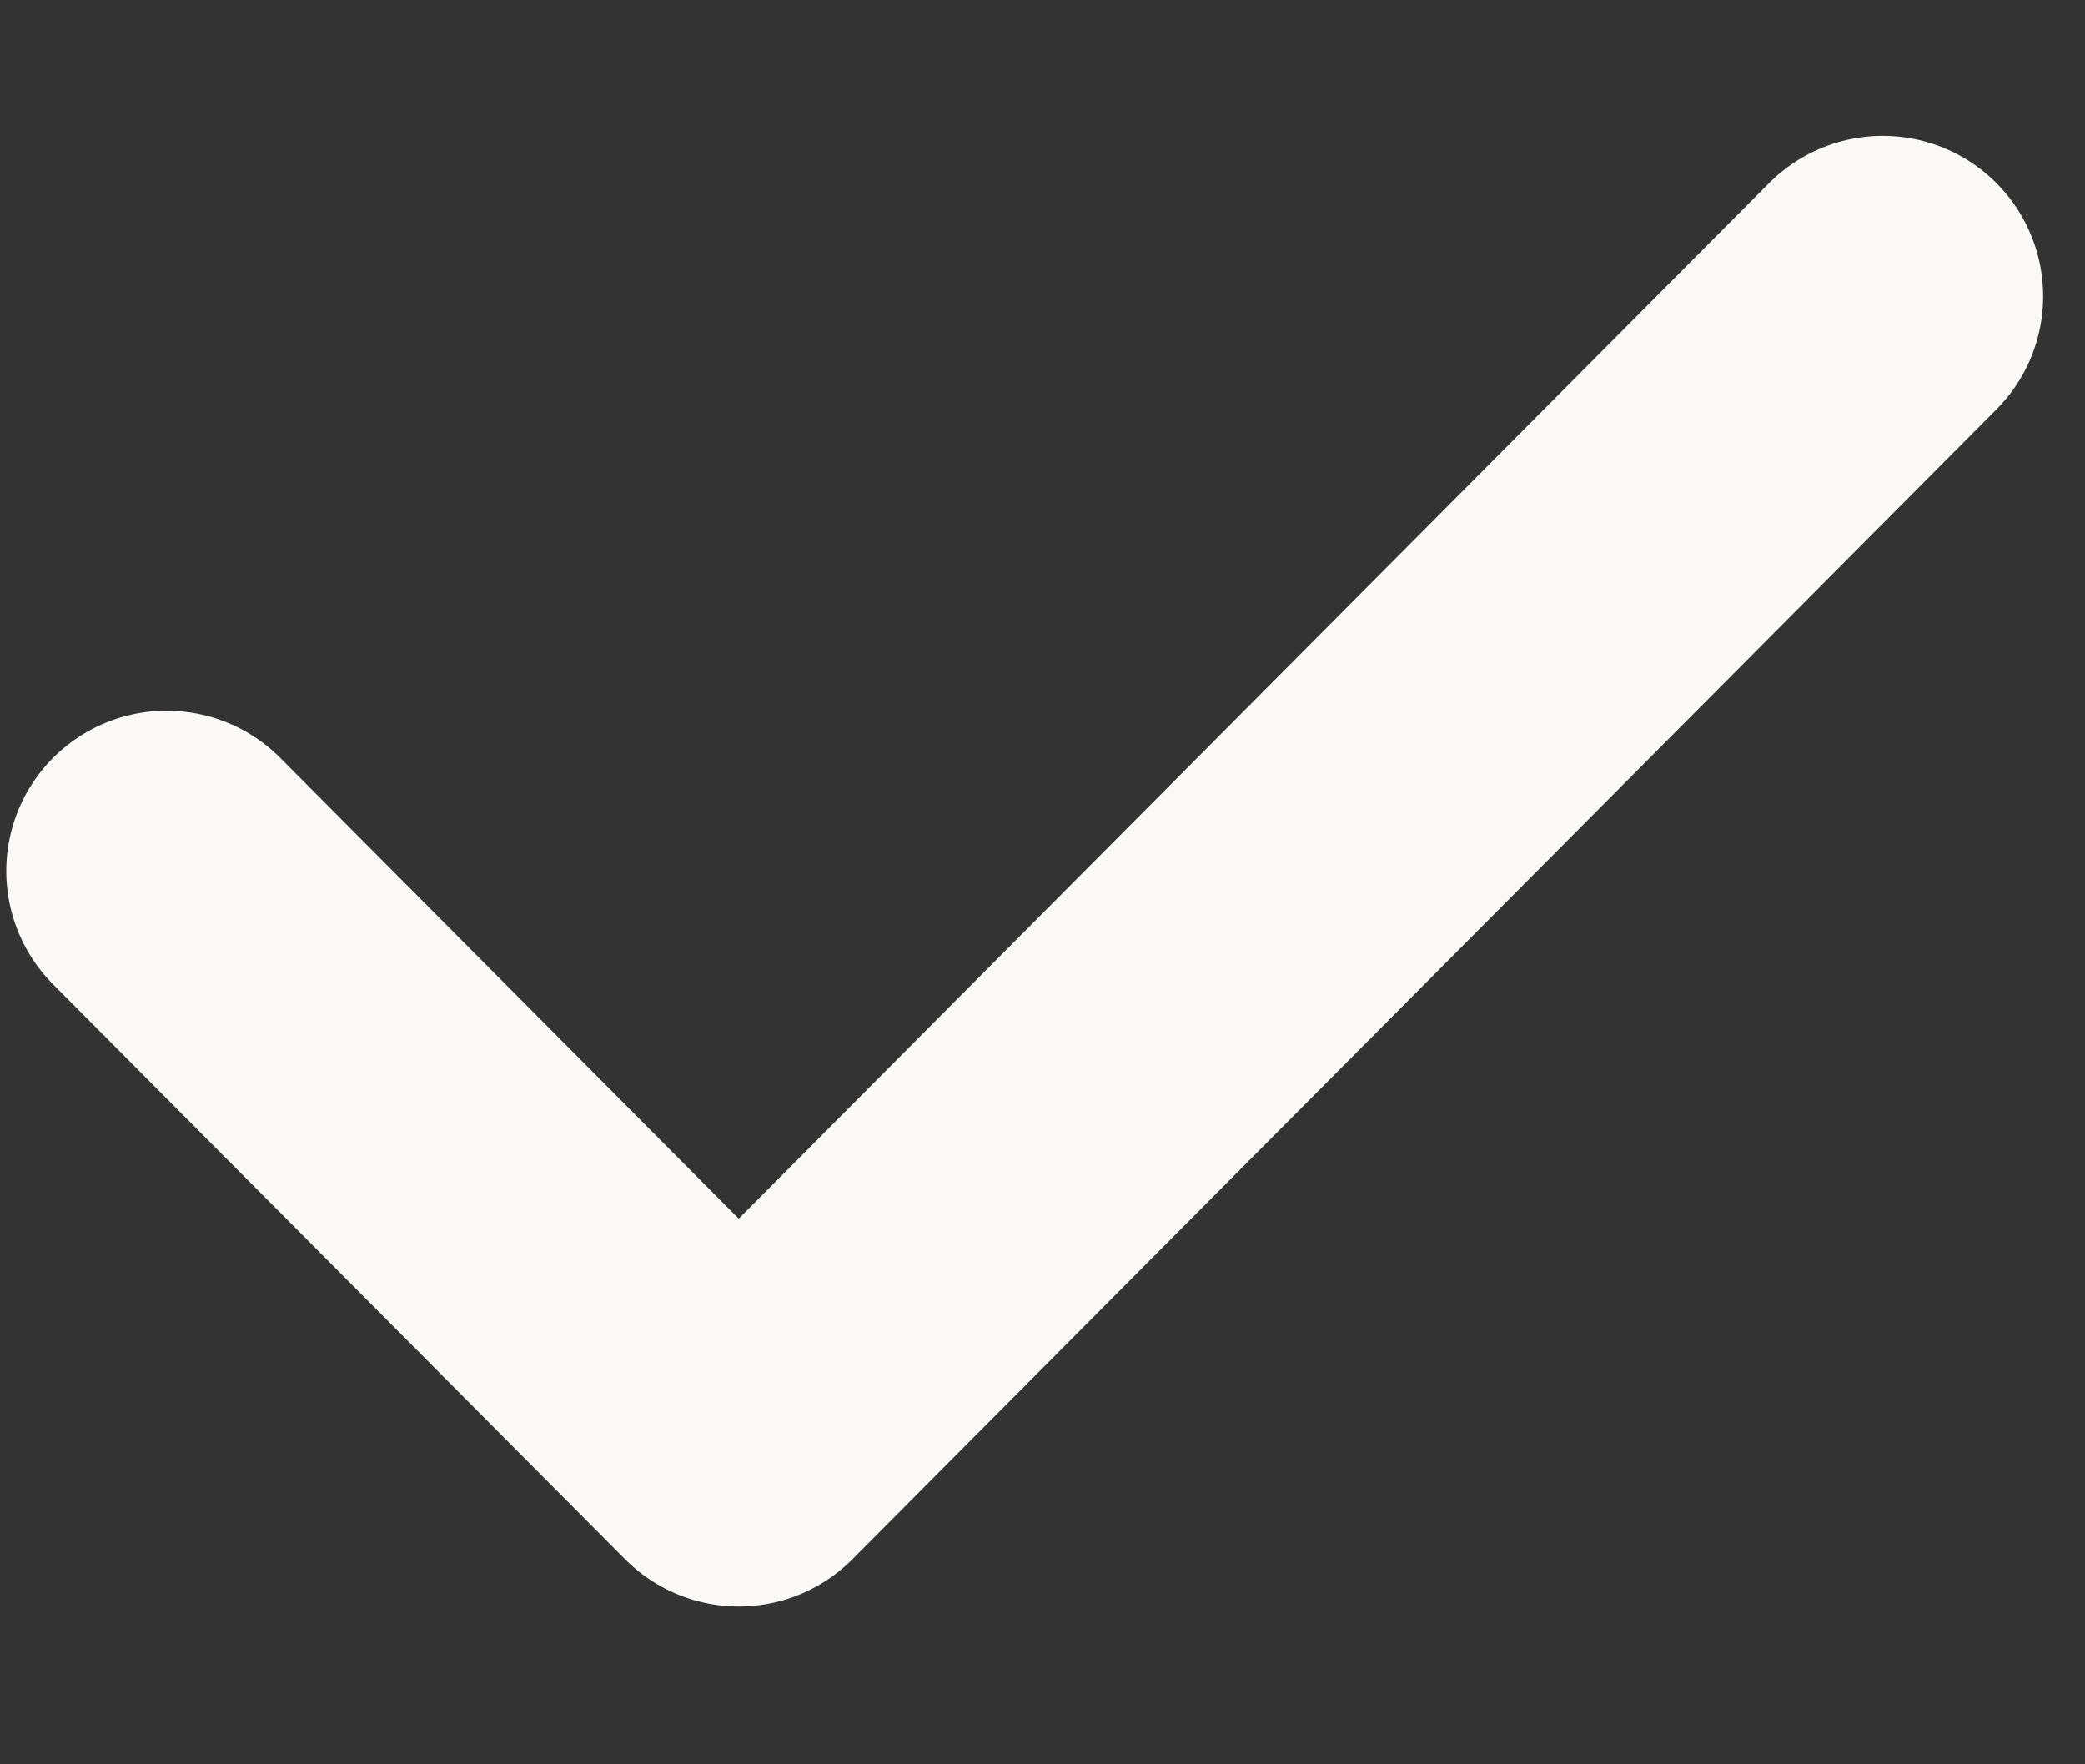 <svg width="13" height="11" viewBox="0 0 13 11" fill="none" xmlns="http://www.w3.org/2000/svg">
<rect x="0" y="0" width="13" height="11" fill="#333333" stroke="none"/>
<path d="M11.739 1.847L4.606 9.016L1.039 5.431" stroke="#FBF9F8" stroke-width="2" stroke-linecap="round" stroke-linejoin="round"/>
</svg>

